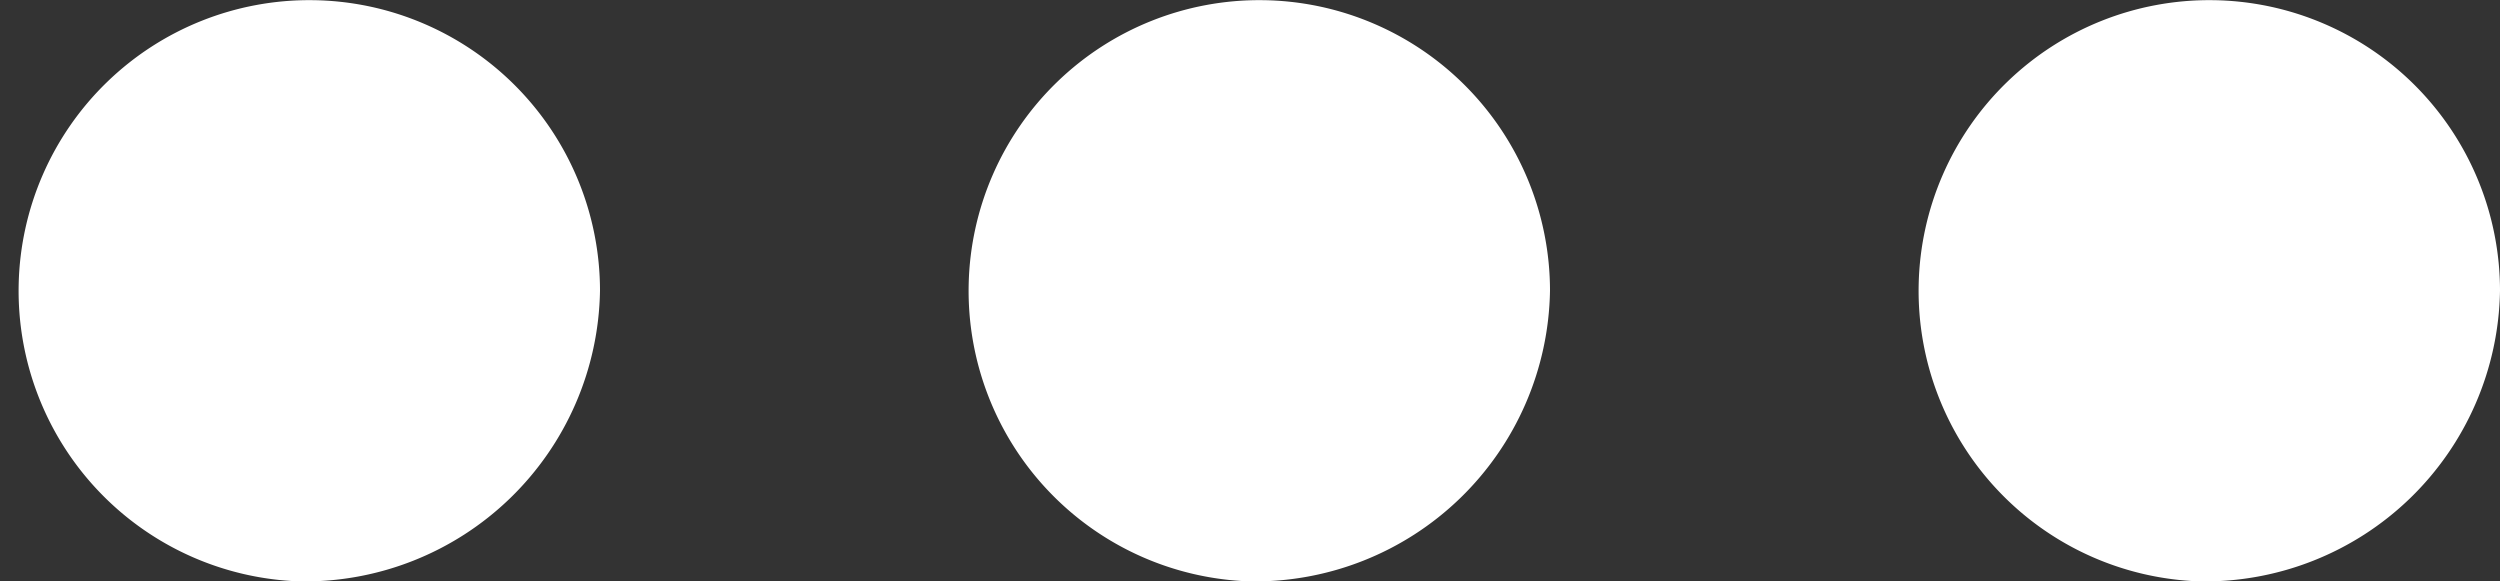 <svg xmlns="http://www.w3.org/2000/svg" width="43" height="10" viewBox="0 0 43 10">
  <rect x="0" y="0" width="43" height="10" fill="#333333" stroke="none"/>
  <path id="Shape_9" data-name="Shape 9" d="M2399.84,1374a5,5,0,1,1,5.16-5A5.082,5.082,0,0,1,2399.84,1374Zm-16.34,0a5,5,0,1,1,5.16-5A5.082,5.082,0,0,1,2383.5,1374Zm-16.34,0a5,5,0,1,1,5.16-5A5.082,5.082,0,0,1,2367.16,1374Z" transform="translate(-2362 -1364)" fill="#fff"/>
</svg>
